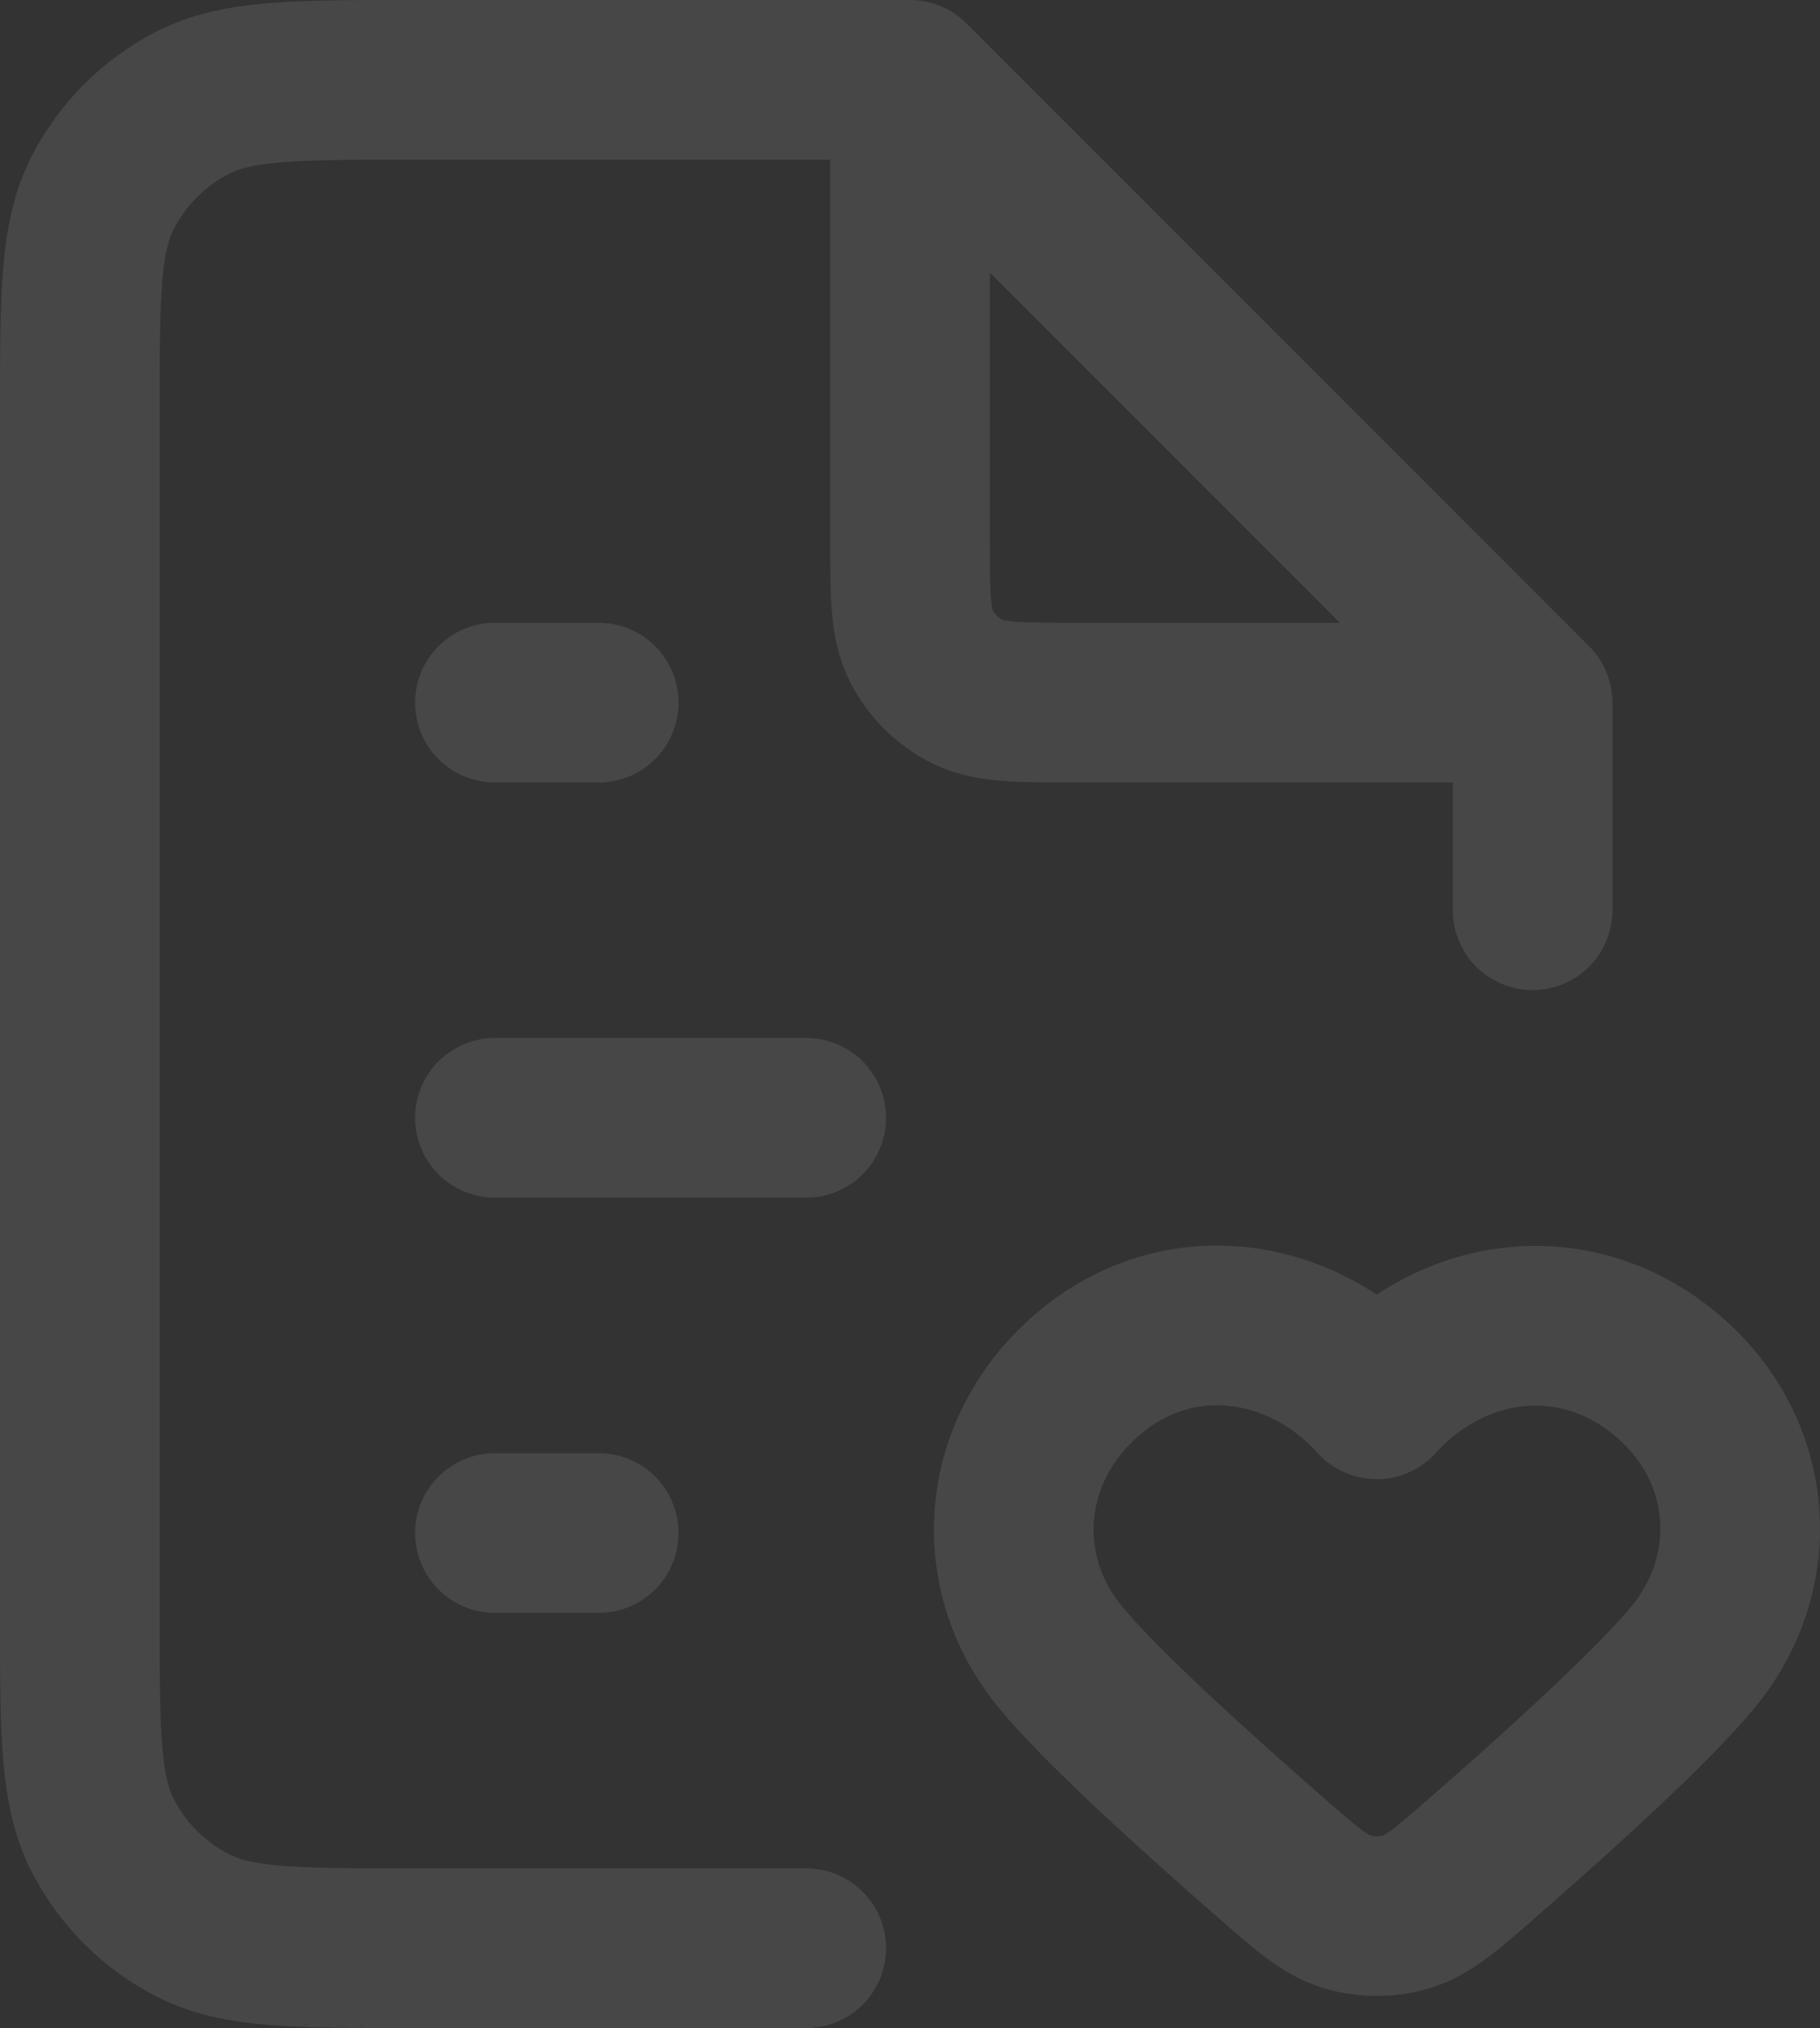 <svg width="114" height="127" viewBox="0 0 114 127" fill="none" xmlns="http://www.w3.org/2000/svg">
<rect x="0" y="0" width="114" height="127" fill="#333333" stroke="none"/>
<path d="M57 5H25.8C18.519 5 14.879 5 12.098 6.417C9.652 7.663 7.663 9.652 6.417 12.098C5 14.879 5 18.519 5 25.8V101.2C5 108.481 5 112.121 6.417 114.902C7.663 117.348 9.652 119.337 12.098 120.583C14.879 122 18.519 122 25.8 122H50.5M57 5L96 44M57 5V33.6C57 37.24 57 39.06 57.709 40.451C58.332 41.674 59.326 42.668 60.549 43.292C61.939 44 63.759 44 67.4 44H96M96 44V57M31 96H37.5M31 70H50.5M31 44H37.5M86.234 87.627C81.686 82.563 74.101 81.201 68.402 85.838C62.703 90.476 61.9 98.23 66.376 103.714C68.903 106.811 74.906 112.239 79.655 116.379C81.907 118.343 83.033 119.325 84.395 119.727C85.557 120.069 86.912 120.069 88.073 119.727C89.436 119.325 90.561 118.343 92.814 116.379C97.562 112.239 103.566 106.811 106.092 103.714C110.568 98.23 109.864 90.427 104.067 85.838C98.27 81.249 90.783 82.563 86.234 87.627Z" stroke="white" stroke-opacity="0.1" stroke-width="10" stroke-linecap="round" stroke-linejoin="round"/>
</svg>
